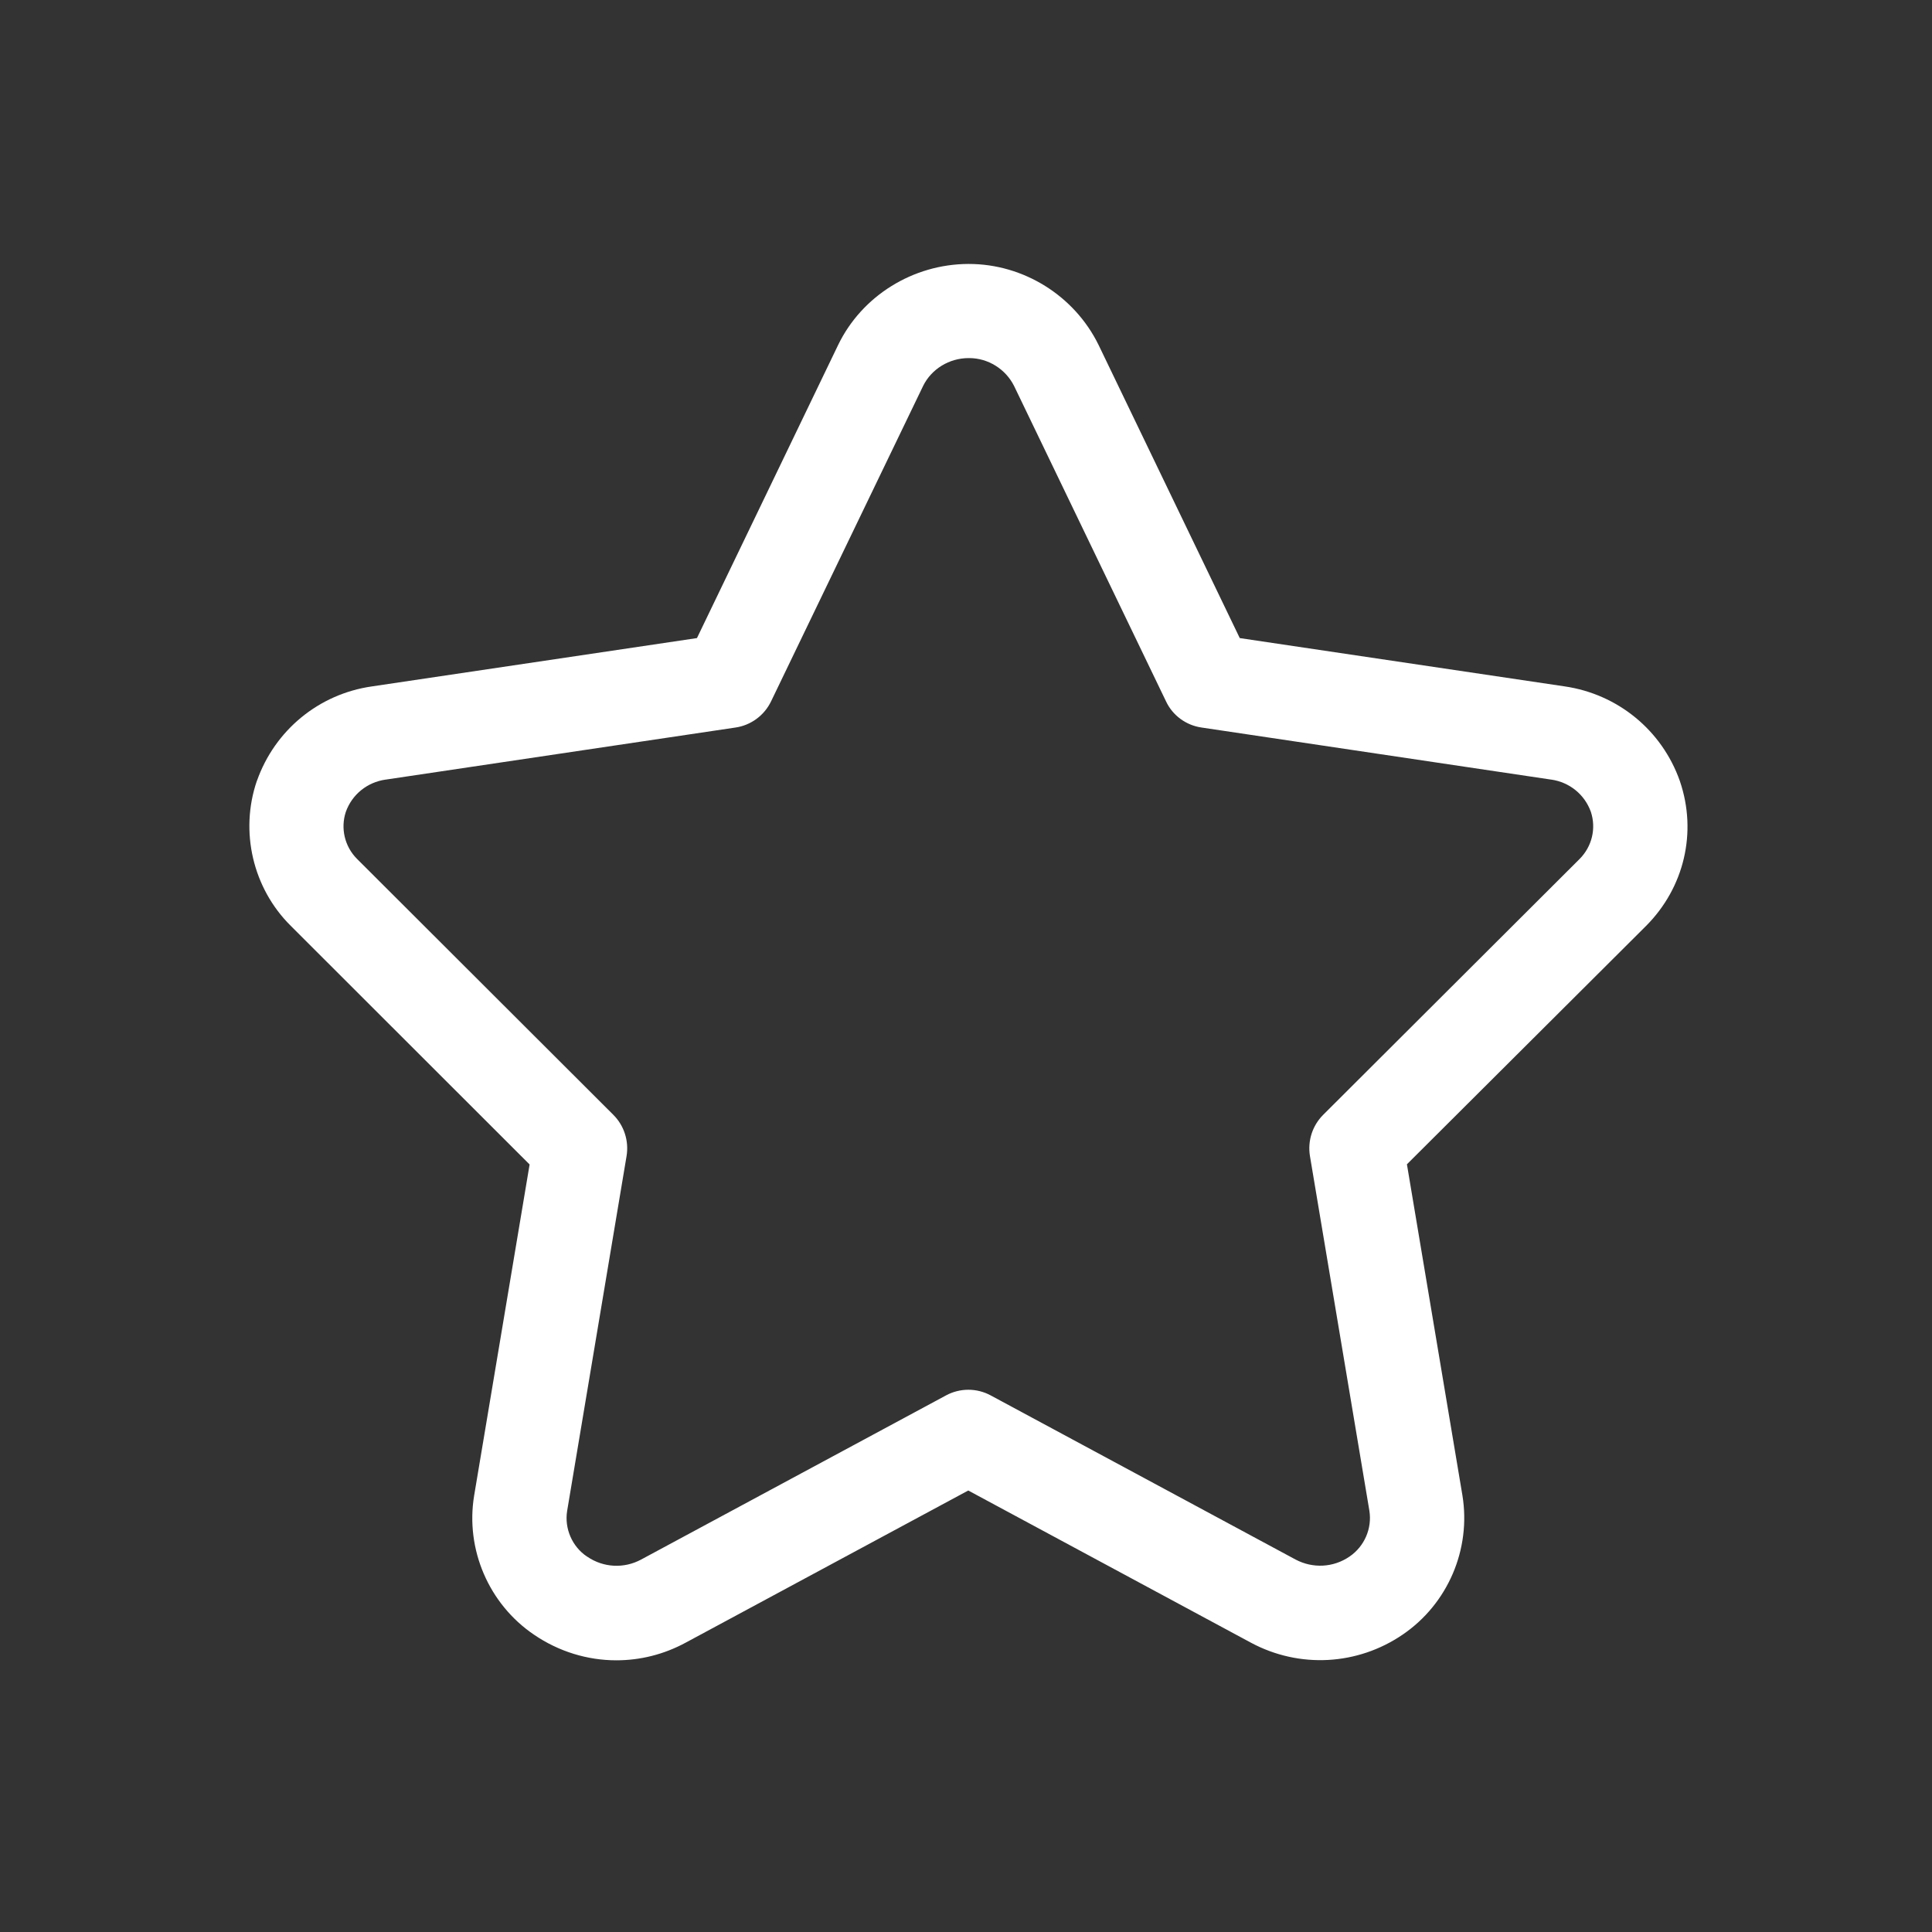 <?xml version="1.0" standalone="no"?><!DOCTYPE svg PUBLIC "-//W3C//DTD SVG 1.1//EN" "http://www.w3.org/Graphics/SVG/1.1/DTD/svg11.dtd"><svg t="1570626422555" class="icon" viewBox="0 0 1024 1024" version="1.1" xmlns="http://www.w3.org/2000/svg" p-id="15628" xmlns:xlink="http://www.w3.org/1999/xlink" width="200" height="200"><rect x="0" y="0" width="1024" height="1024" fill="#333333" stroke="none"/><defs><style type="text/css"></style></defs><path d="M326.7 880c-15.3 0-30.5-4.6-43.7-13.6-23.9-16.2-36.4-45.2-31.7-73.7l29.4-175.5-126.6-126.5c-20.1-19.9-27.1-50-18-76.7 0-0.1 0.1-0.2 0.1-0.2 9.5-26.8 32.8-46 61-50l172.2-25.6 74.8-155.3c12.6-26.1 39.7-42.9 69-43h0.3c29 0 55.9 16.8 68.7 42.8 0 0.1 0.1 0.1 0.1 0.2l74.8 155.3 172.2 25.6c28.1 4.1 51.5 23.2 61 50 0 0.1 0.1 0.2 0.1 0.3 9.2 27 2.3 56.3-17.9 76.6L745.7 617.1l29.4 175.4c4.7 28.6-7.7 57.6-31.7 73.9-23.9 16.3-54.7 18-80.3 4.3L513.2 790l-149.7 80.6c-11.6 6.3-24.2 9.4-36.8 9.4zM183.3 430.3c-2.9 8.7-0.6 18.4 5.9 24.9l0.1 0.1 135.8 135.6c5.7 5.7 8.3 13.8 7 21.8l-31.5 188.1c-1.5 9.3 2.6 18.9 10.5 24.2 0.1 0 0.1 0.1 0.2 0.1 8.5 5.8 19.4 6.4 28.5 1.5l161.6-87c7.4-4 16.3-4 23.7 0l161.6 87c9.1 4.8 20 4.3 28.6-1.6 7.9-5.4 12-14.9 10.5-24.3l-31.5-188c-1.3-8 1.3-16.1 7-21.8l135.9-135.6c6.6-6.6 8.9-16.2 6-25-3.3-9.2-11.3-15.7-21-17.1h-0.1l-185.3-27.6c-8.2-1.2-15.3-6.4-18.8-13.9l-80.5-167.1c-4.5-9-13.8-14.8-23.8-14.8h-0.3c-10.3 0-19.7 5.8-24.1 14.7l-80.6 167.2c-3.6 7.5-10.7 12.7-18.8 13.9l-185.4 27.6h-0.1c-9.8 1.4-17.8 7.9-21.1 17.1z" p-id="15629" fill="#ffffff"></path></svg>